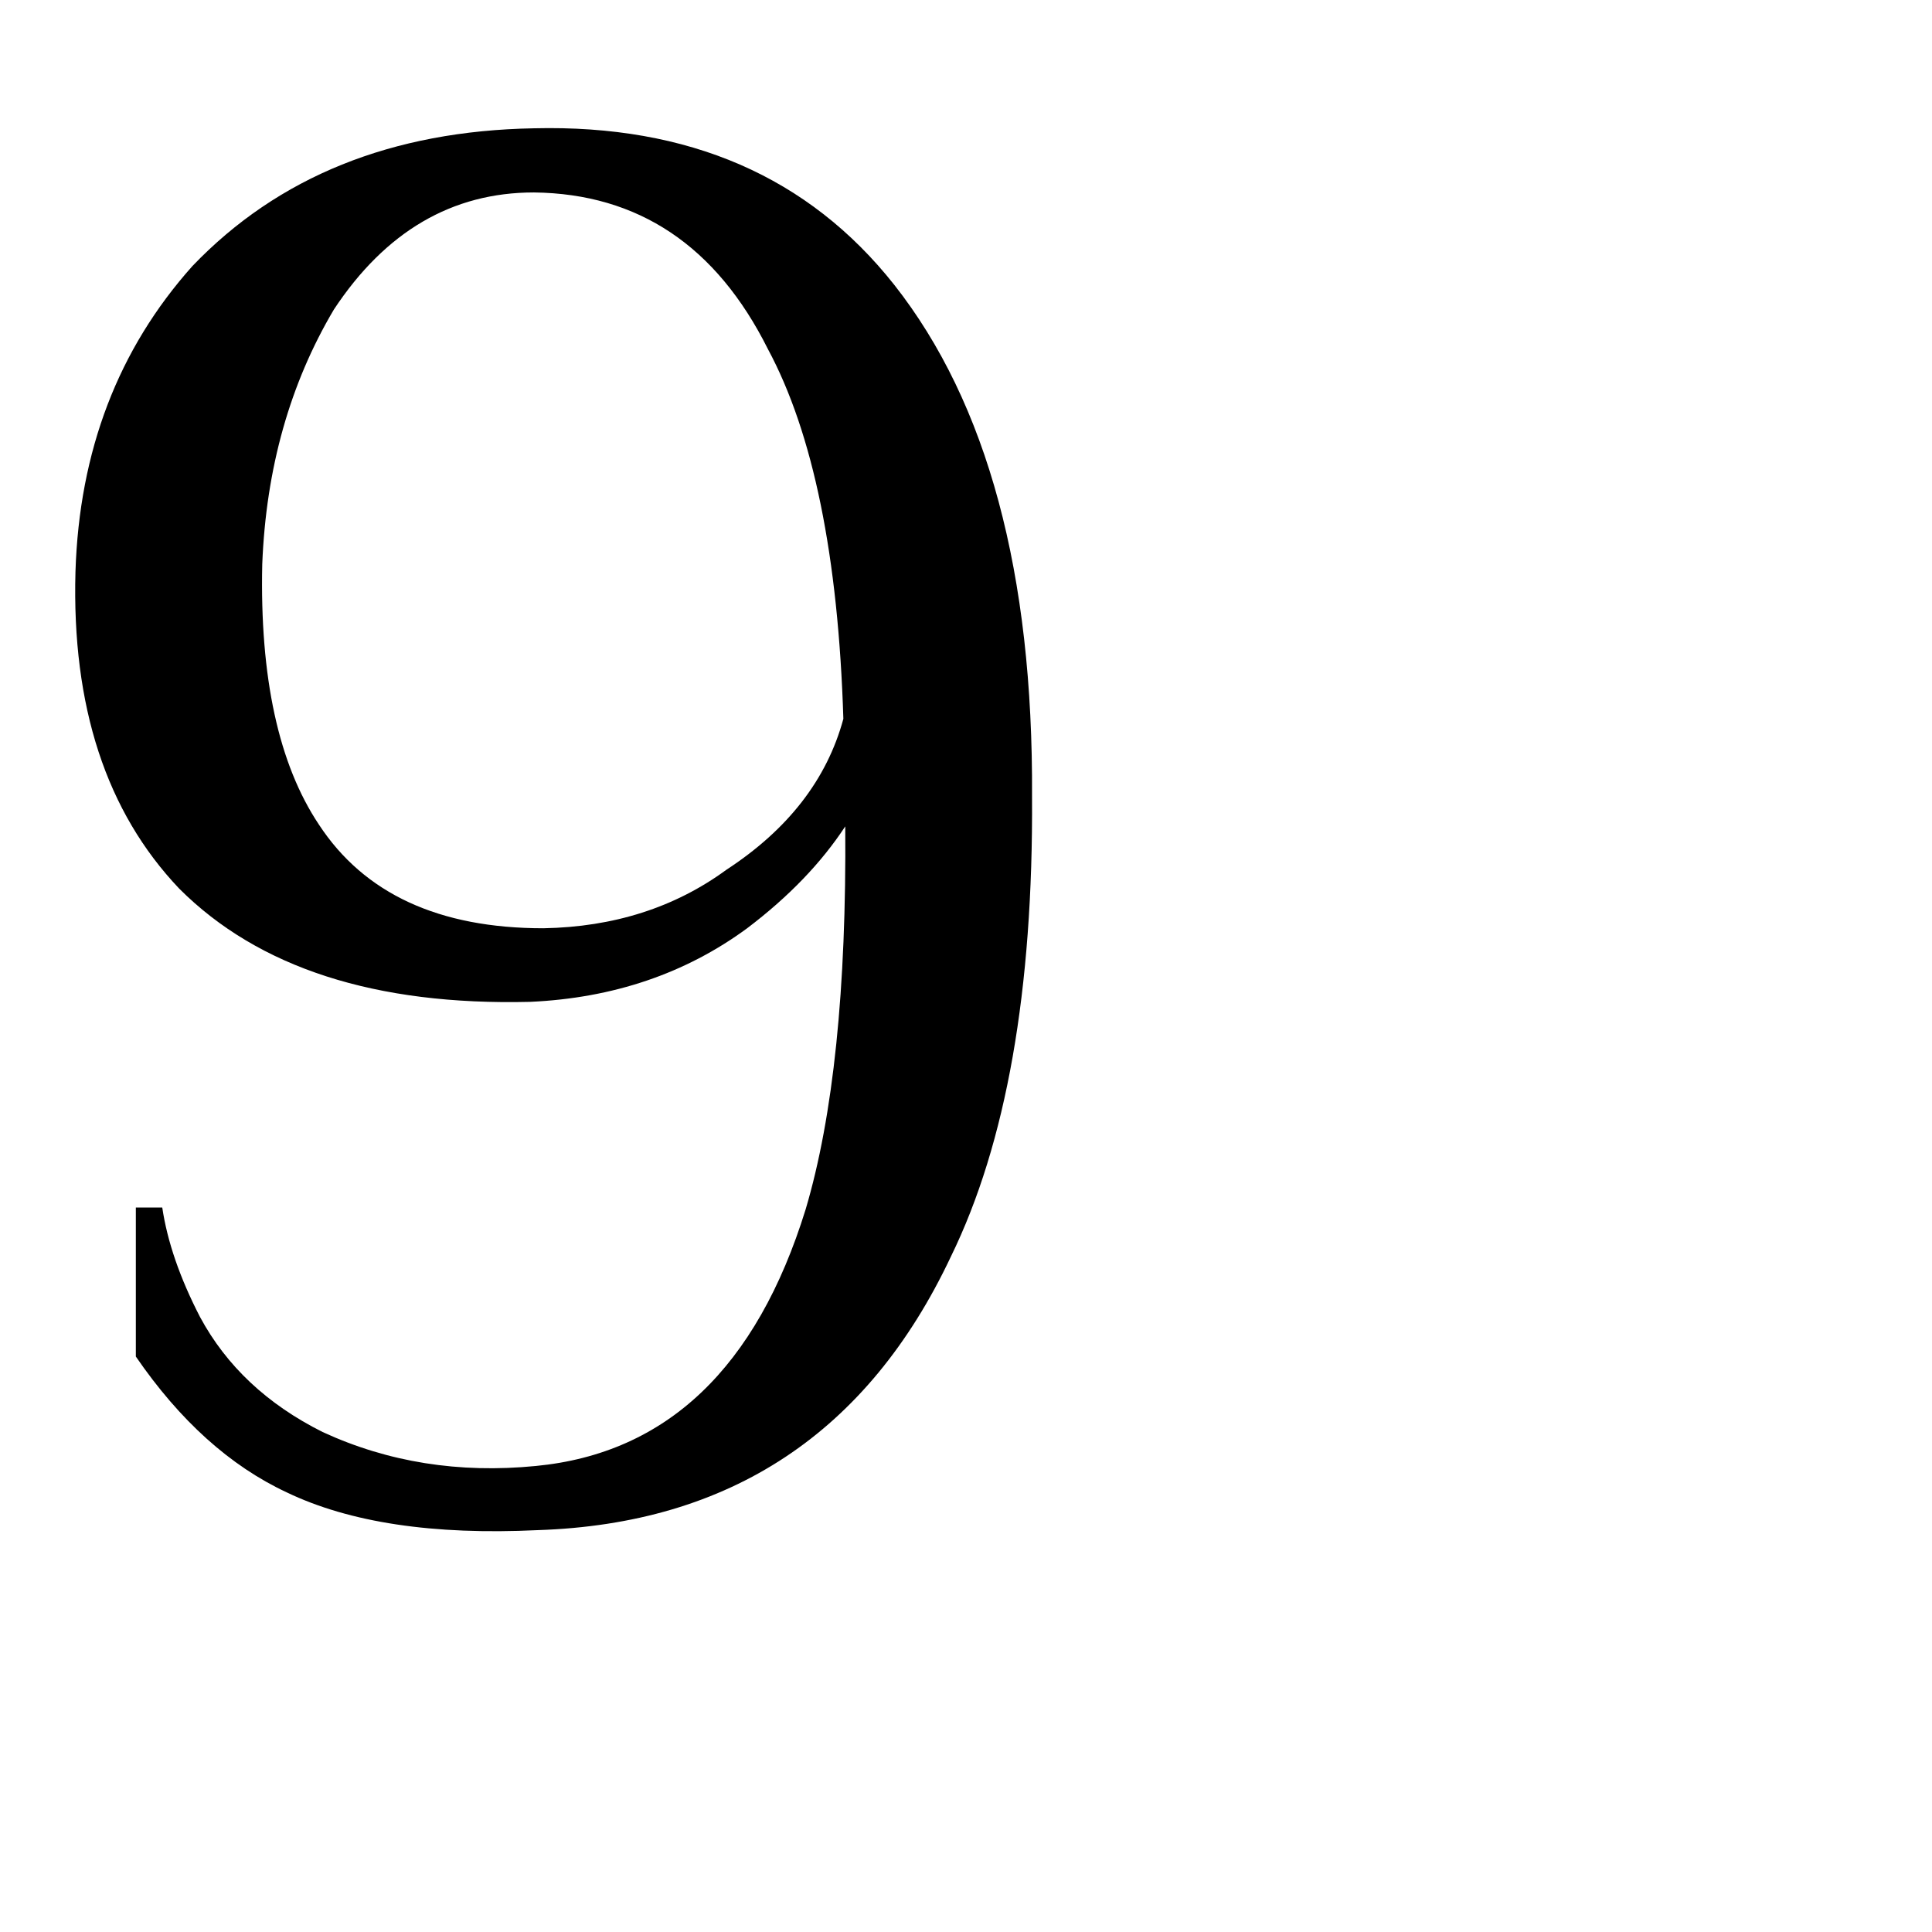 <svg xmlns="http://www.w3.org/2000/svg" viewBox="0 -800 1024 1024">
	<path fill="#000000" d="M385 -339Q434 -371 447 -419Q443 -548 407 -615Q366 -697 283 -698Q218 -698 177 -636Q142 -577 139 -501Q137 -411 169 -363Q205 -308 288 -308Q344 -309 385 -339ZM547 -378Q548 -224 504 -134Q438 6 285 11Q202 15 152 -9Q107 -30 72 -81V-160H86Q90 -133 106 -102Q127 -63 171 -41Q223 -17 284 -23Q388 -33 427 -159Q449 -233 448 -362Q429 -333 396 -308Q347 -272 281 -269Q158 -266 95 -329Q37 -390 40 -497Q43 -593 102 -659Q170 -730 283 -732Q406 -735 474 -649Q548 -555 547 -378Z"/>
</svg>